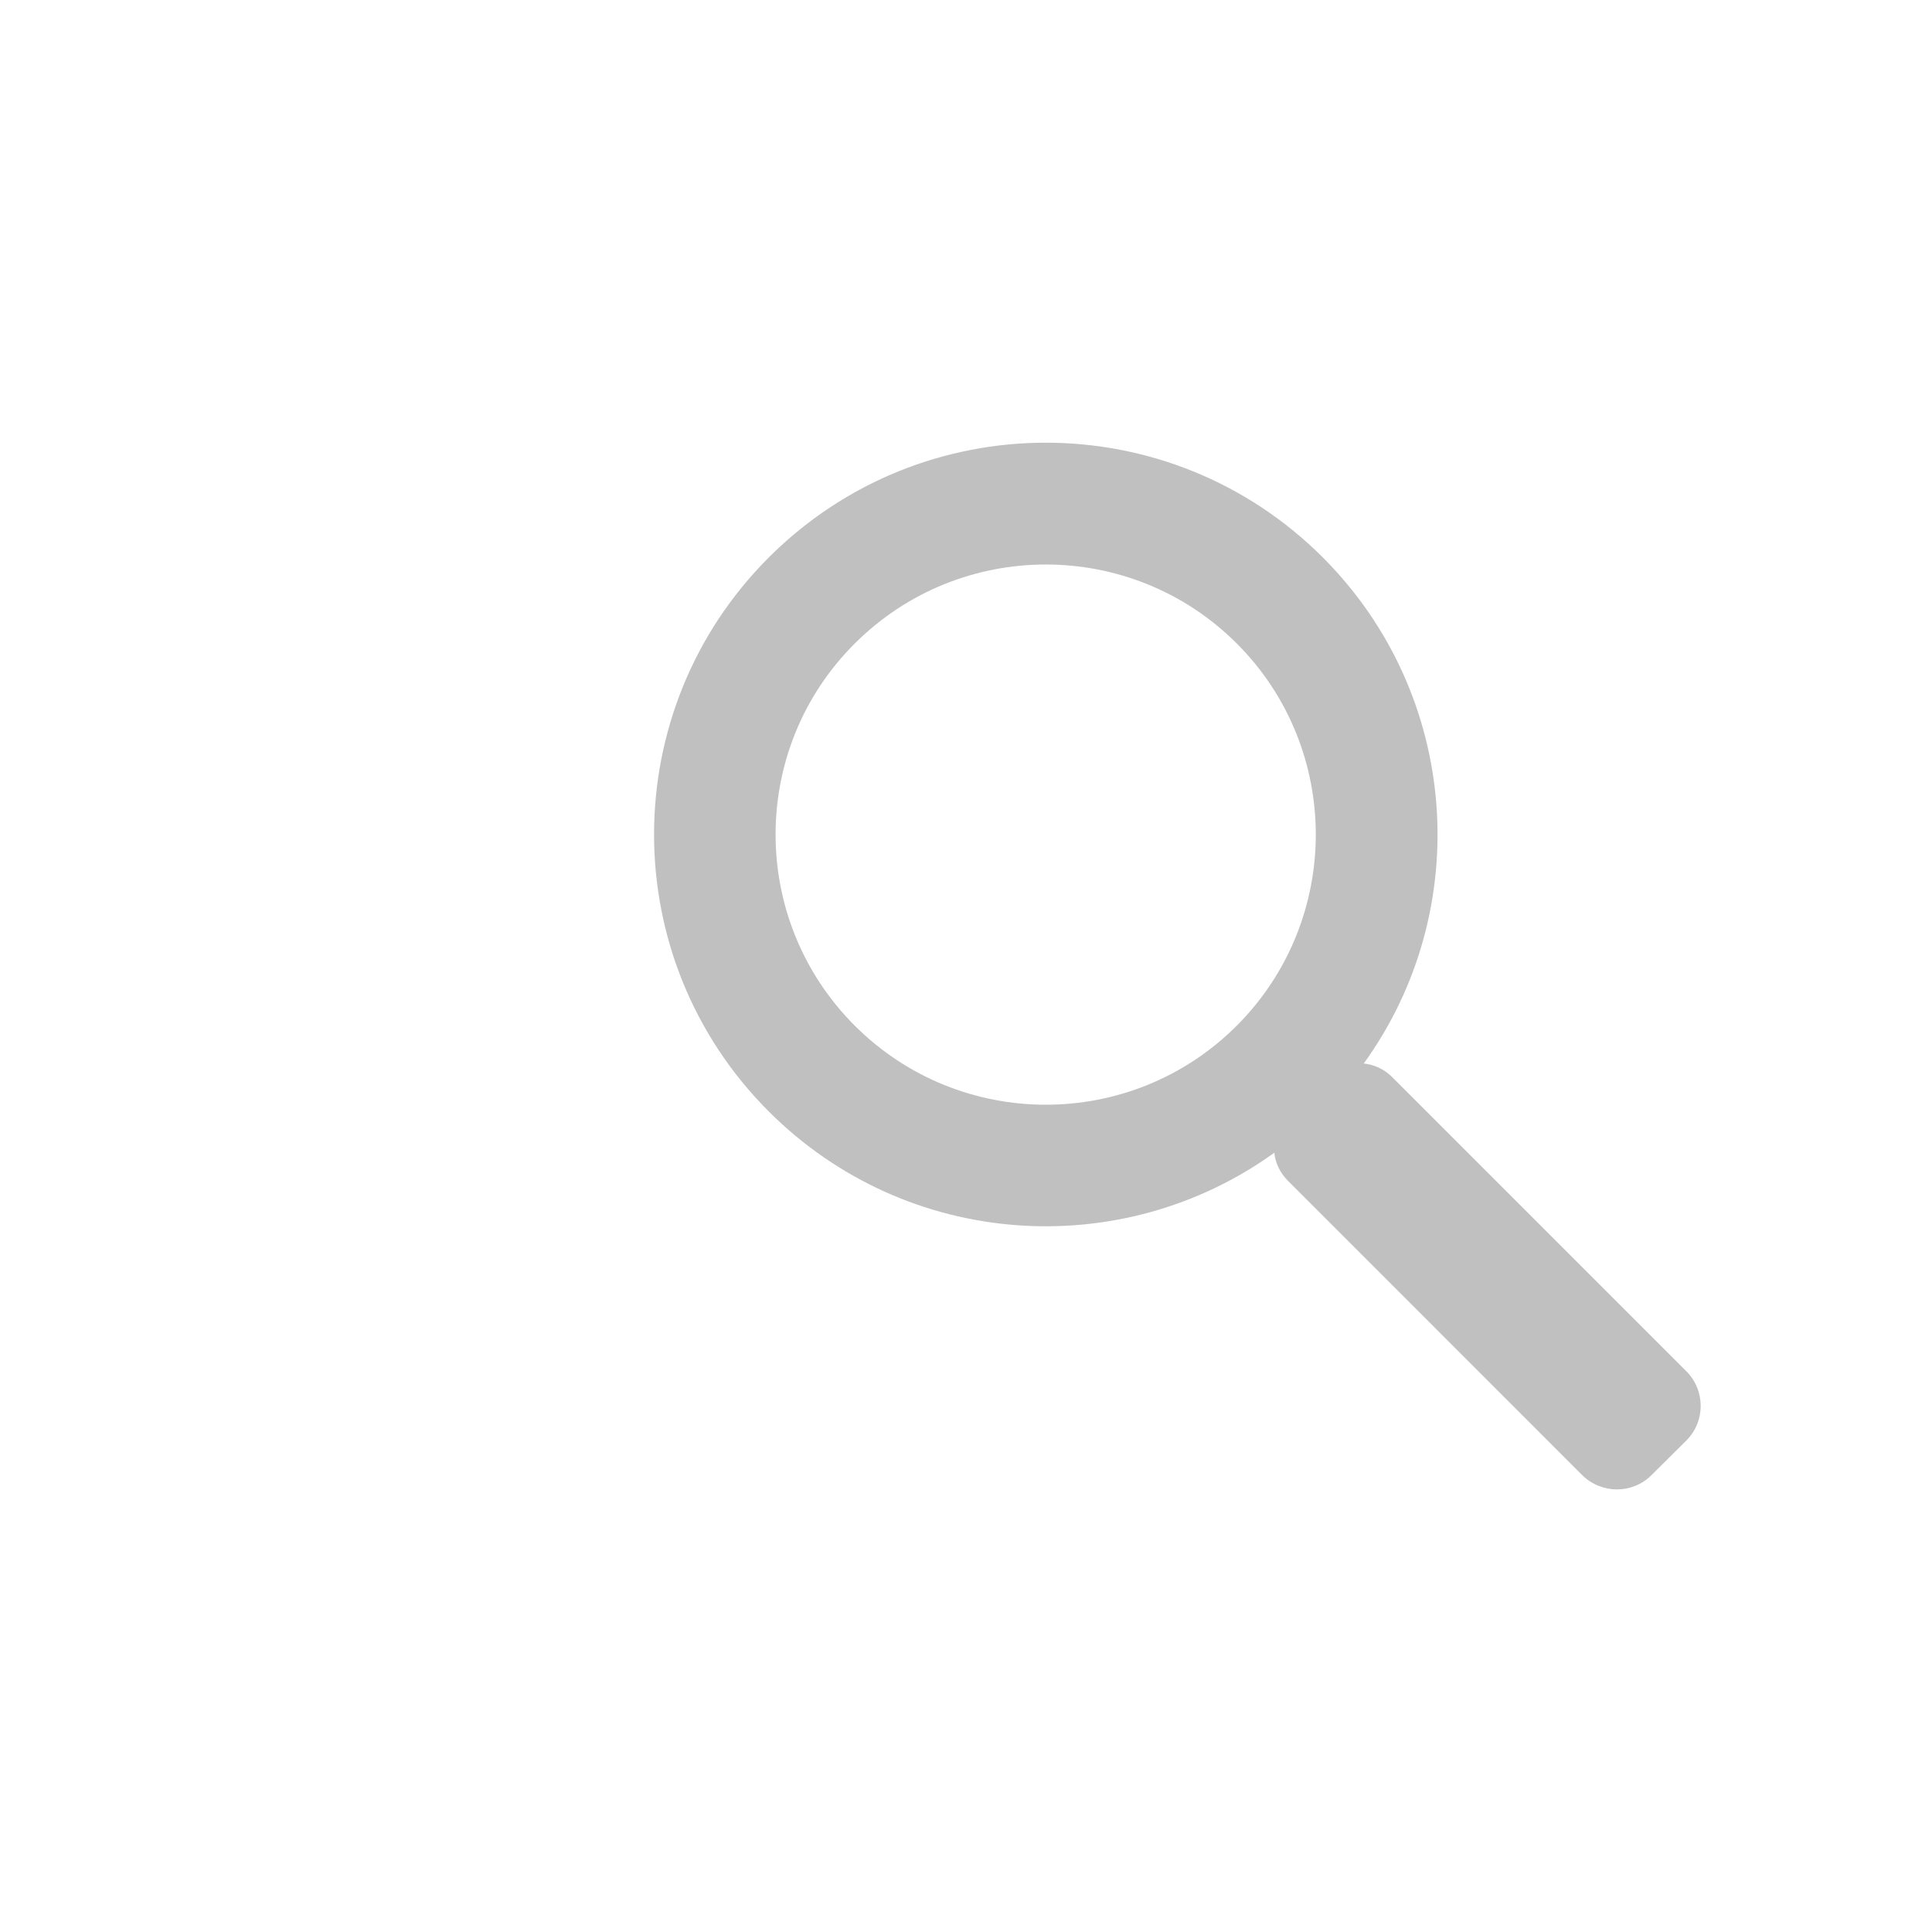 <?xml version="1.0" encoding="utf-8"?>
<!-- Generator: Adobe Illustrator 16.0.0, SVG Export Plug-In . SVG Version: 6.00 Build 0)  -->
<!DOCTYPE svg PUBLIC "-//W3C//DTD SVG 1.1//EN" "http://www.w3.org/Graphics/SVG/1.1/DTD/svg11.dtd">
<svg version="1.1" id="Layer_1" xmlns="http://www.w3.org/2000/svg" xmlns:xlink="http://www.w3.org/1999/xlink" x="0px" y="0px"
	 width="24px" height="24px" viewBox="0 0 24 24" enable-background="new 0 0 24 24" xml:space="preserve">
<g>
	<path fill="#C0C0C0" d="M16.433,6.925c-1.901-1.901-4.982-1.901-6.883,0c-1.9,1.9-1.9,4.982,0,6.882
		c1.713,1.712,4.379,1.883,6.281,0.512c0.213-0.152,0.414-0.324,0.603-0.512c0.188-0.188,0.354-0.387,0.508-0.597
		C18.314,11.311,18.144,8.638,16.433,6.925z M10.617,12.74c-1.31-1.311-1.31-3.437,0-4.745c1.311-1.31,3.438-1.31,4.748,0
		c1.307,1.309,1.307,3.434,0,4.745C14.055,14.051,11.928,14.051,10.617,12.74z"/>
	<path fill="#C0C0C0" d="M20.948,17.034l-3.656-3.656c-0.098-0.097-0.222-0.154-0.353-0.167c-0.18-0.027-0.371,0.027-0.508,0.167
		L16,13.808c-0.141,0.14-0.197,0.328-0.17,0.511c0.012,0.128,0.072,0.252,0.17,0.35l3.655,3.656c0.24,0.236,0.624,0.236,0.86,0
		l0.433-0.43C21.186,17.658,21.186,17.271,20.948,17.034z"/>
</g>
</svg>
